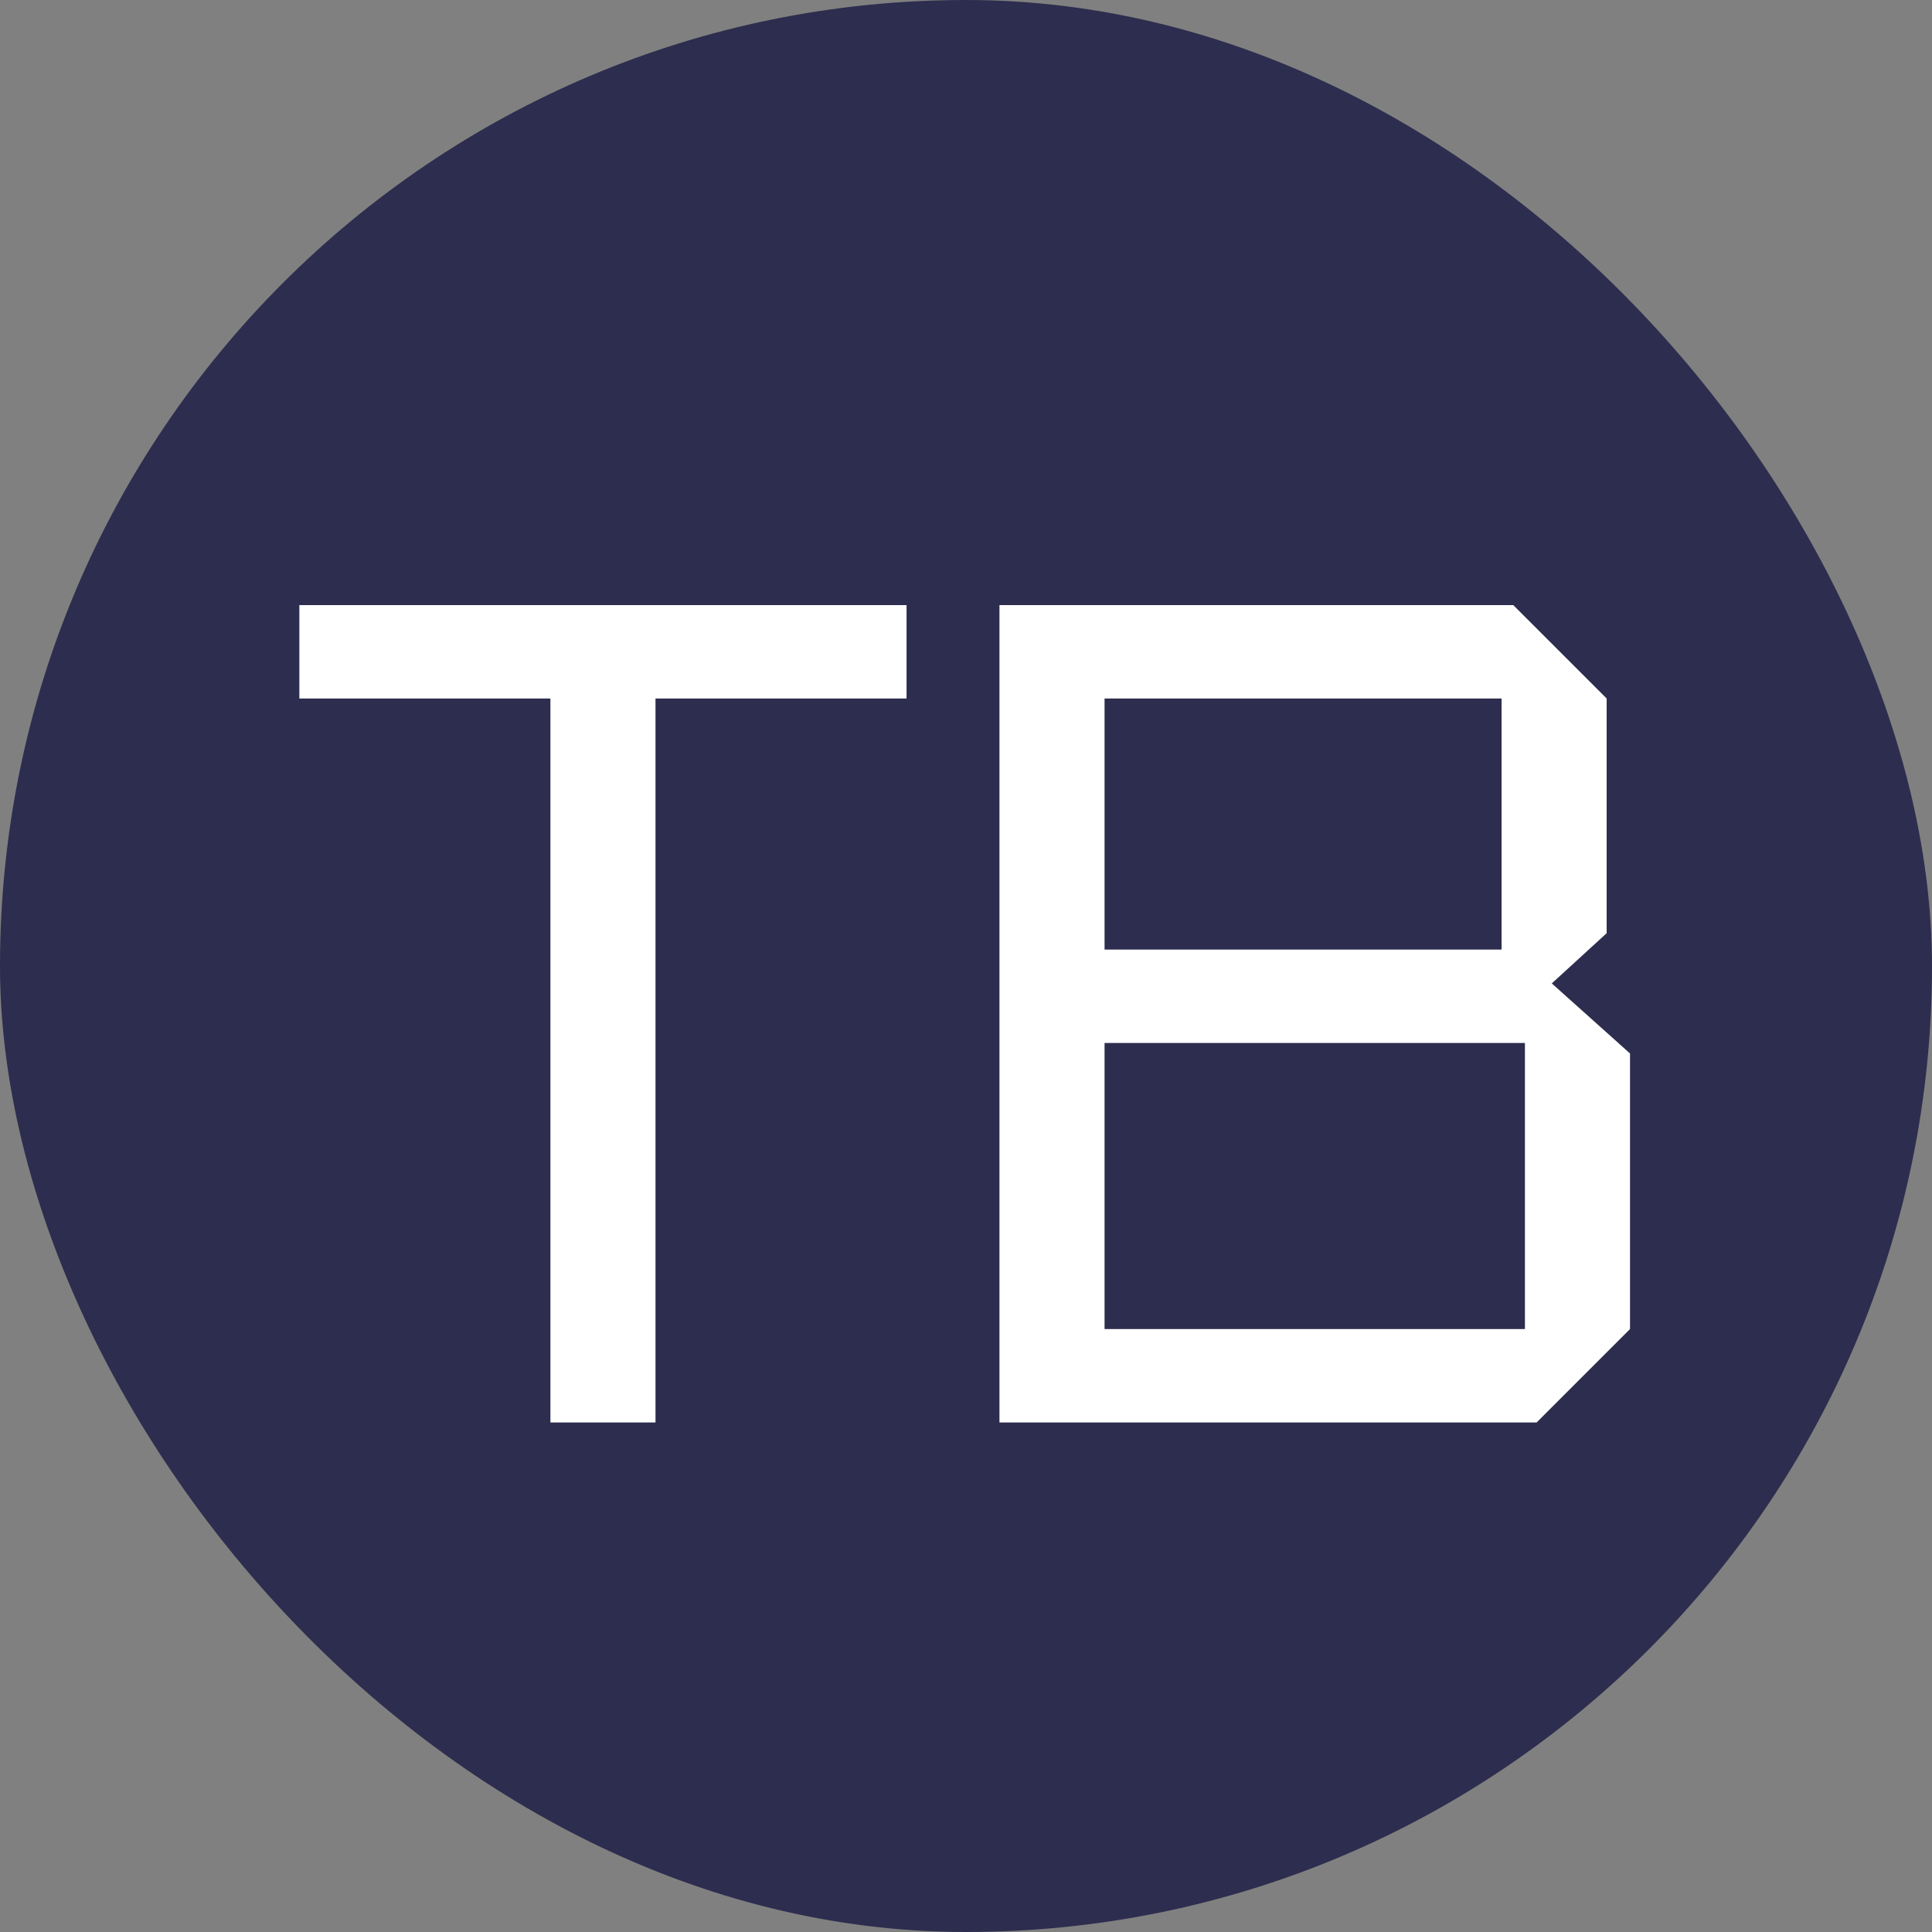 <svg width="91" height="91" viewBox="0 0 91 91" fill="none" xmlns="http://www.w3.org/2000/svg">
<rect x="0" y="0" width="91" height="91" fill="#808080" stroke="none"/>
<rect width="91" height="91" rx="45.5" fill="#2D2D4F"/>
<path d="M25.925 67V32.9H14.1V28.5H42.7V32.9H30.875V67H25.925ZM52.026 44.725H70.726V32.9H52.026V44.725ZM52.026 62.6H71.826V49.125H52.026V62.6ZM75.676 32.9V43.955L73.091 46.32L76.776 49.62V62.6L72.376 67H47.076V28.5H71.276L75.676 32.9Z" fill="white"/>
</svg>
